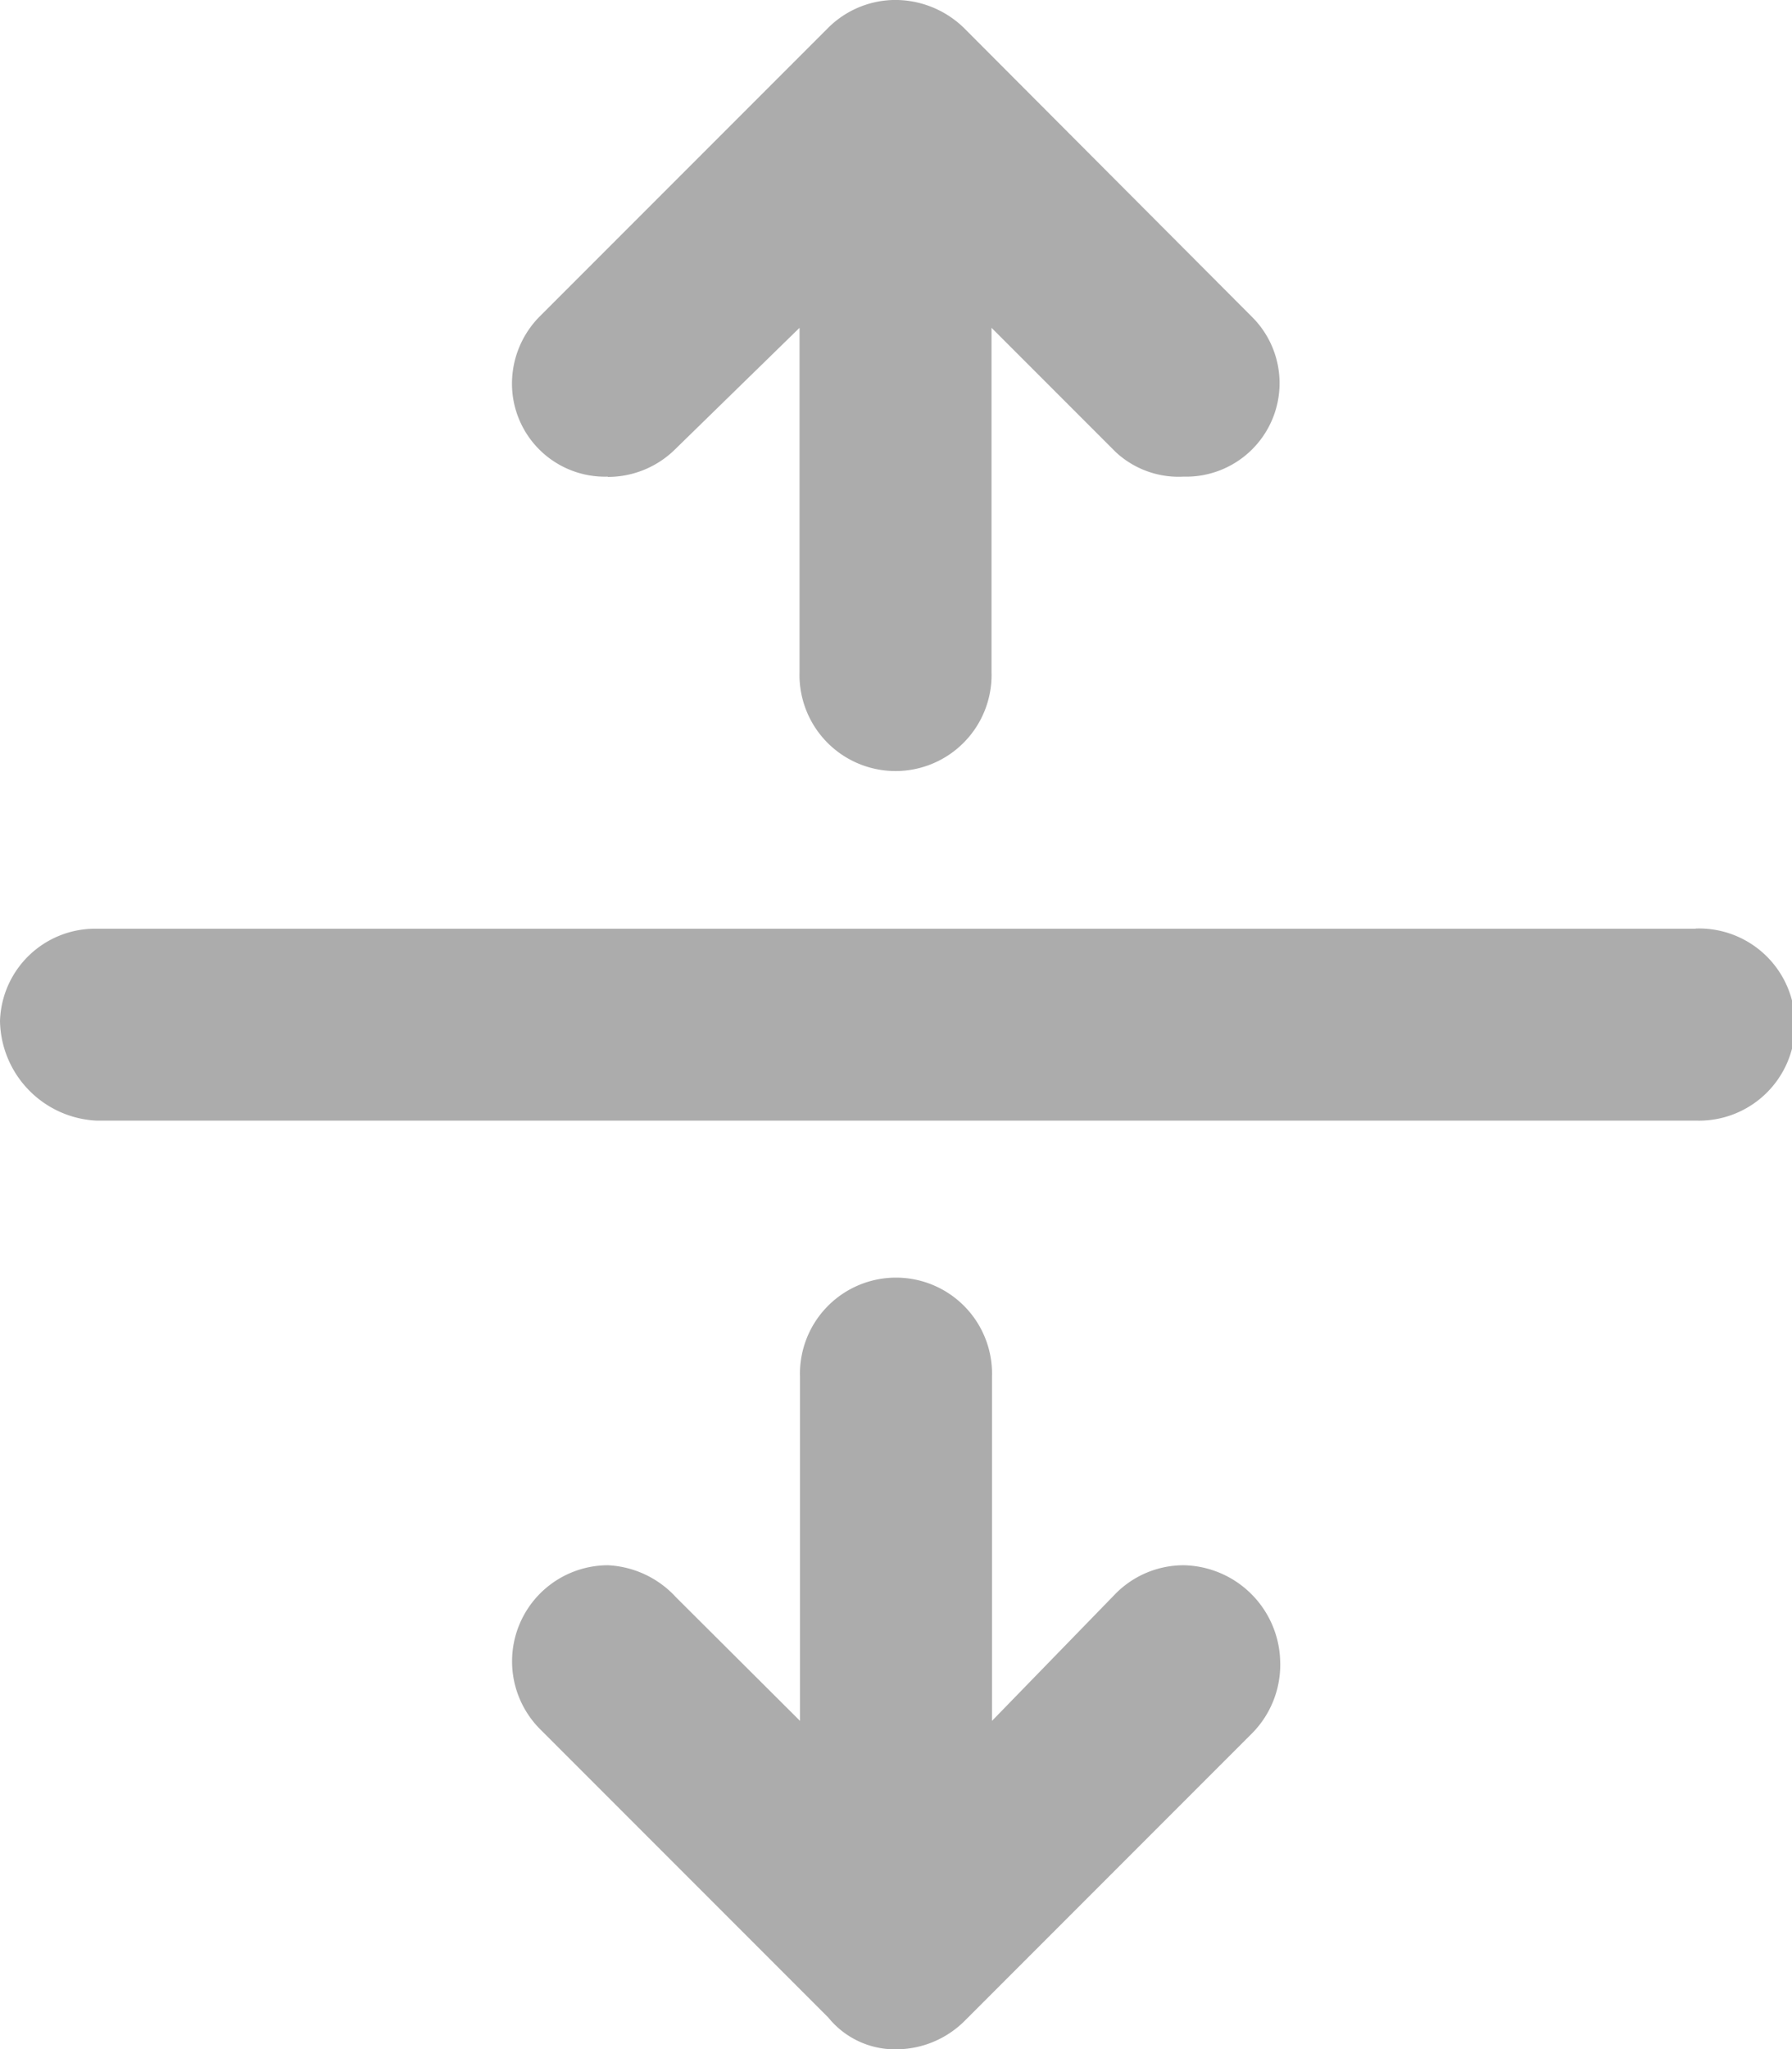 <svg xmlns="http://www.w3.org/2000/svg" width="19.275" height="22.028" viewBox="0 0 19.275 22.028">
  <path id="arrows-from-line" d="M12.735,16.827a1.03,1.03,0,0,0-.73.3L10.67,18.5V14.8a1.033,1.033,0,1,0-2.065,0v3.7L7.27,17.17a1.062,1.062,0,0,0-.73-.343,1.033,1.033,0,0,0-.73,1.763l3.1,3.1a.922.922,0,0,0,.73.341,1.047,1.047,0,0,0,.73-.3l3.1-3.1a1.047,1.047,0,0,0,.3-.768A1.059,1.059,0,0,0,12.735,16.827Zm-6.2-11.7a1.03,1.03,0,0,0,.73-.3L8.6,3.524v3.7a1.033,1.033,0,1,0,2.065,0v-3.7l1.335,1.335a.993.993,0,0,0,.73.265,1.005,1.005,0,0,0,.73-1.724L10.368.3A1.061,1.061,0,0,0,9.6,0a1.03,1.03,0,0,0-.693.3l-3.1,3.1a1.026,1.026,0,0,0-.3.73A1,1,0,0,0,6.54,5.124Zm11.7,4.857H1.033A1.024,1.024,0,0,0,0,10.976a1.092,1.092,0,0,0,1.033,1.071h17.21a1.033,1.033,0,1,0,0-2.065Z" fill="#acacac"/>
</svg>
